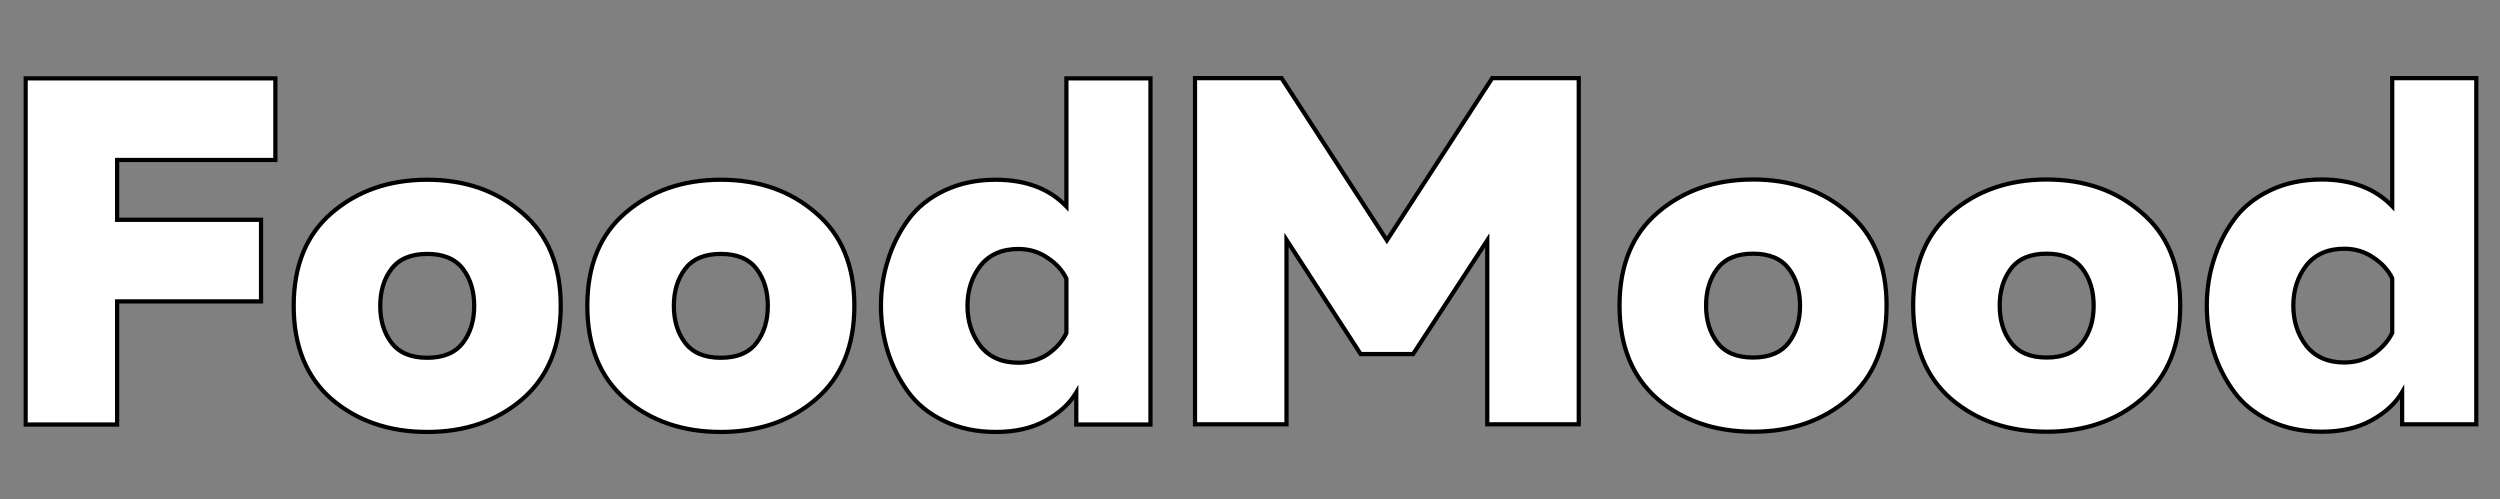<svg width="1202" height="240" viewBox="0 0 1202 240" fill="none" xmlns="http://www.w3.org/2000/svg">
<rect x="0" y="0" width="1202" height="240" fill="#808080" stroke="none"/>
<mask id="mask0_2003_85" style="mask-type:alpha" maskUnits="userSpaceOnUse" x="0" y="0" width="1202" height="240">
<rect width="1202" height="240" fill="#D9D9D9"/>
</mask>
<g mask="url(#mask0_2003_85)">
<mask id="path-2-outside-1_2003_85" maskUnits="userSpaceOnUse" x="11" y="36.116" width="544" height="173" fill="black">
<rect fill="white" x="11" y="36.116" width="544" height="173"/>
<path d="M12.325 37.679H132.398V76.91H56.312V105.68H125.503V144.912H56.312V204.116H12.325V37.679ZM159.517 191.99C147.311 181.37 141.209 166.39 141.209 147.052C141.209 127.713 147.311 112.813 159.517 102.352C171.881 91.731 187.177 86.421 205.406 86.421C223.635 86.421 238.852 91.731 251.057 102.352C263.421 112.813 269.603 127.713 269.603 147.052C269.603 166.39 263.421 181.37 251.057 191.99C238.852 202.452 223.635 207.683 205.406 207.683C187.177 207.683 171.881 202.452 159.517 191.99ZM222.525 164.885C226.171 160.129 227.994 154.185 227.994 147.052C227.994 139.919 226.171 133.975 222.525 129.219C218.879 124.464 213.173 122.086 205.406 122.086C197.639 122.086 191.932 124.464 188.287 129.219C184.641 133.975 182.818 139.919 182.818 147.052C182.818 154.185 184.641 160.129 188.287 164.885C191.932 169.64 197.639 172.018 205.406 172.018C213.173 172.018 218.879 169.64 222.525 164.885ZM300.691 191.99C288.486 181.37 282.383 166.39 282.383 147.052C282.383 127.713 288.486 112.813 300.691 102.352C313.055 91.731 328.352 86.421 346.581 86.421C364.809 86.421 380.027 91.731 392.232 102.352C404.596 112.813 410.778 127.713 410.778 147.052C410.778 166.39 404.596 181.37 392.232 191.99C380.027 202.452 364.809 207.683 346.581 207.683C328.352 207.683 313.055 202.452 300.691 191.99ZM363.7 164.885C367.346 160.129 369.169 154.185 369.169 147.052C369.169 139.919 367.346 133.975 363.7 129.219C360.054 124.464 354.348 122.086 346.581 122.086C338.813 122.086 333.107 124.464 329.461 129.219C325.816 133.975 323.993 139.919 323.993 147.052C323.993 154.185 325.816 160.129 329.461 164.885C333.107 169.64 338.813 172.018 346.581 172.018C354.348 172.018 360.054 169.64 363.7 164.885ZM512.721 37.679H553.141V204.116H517.476V188.661C514.306 194.051 509.392 198.568 502.735 202.214C496.236 205.86 488.231 207.683 478.72 207.683C469.526 207.683 461.284 205.939 453.992 202.452C446.701 198.965 440.915 194.288 436.635 188.424C432.355 182.559 429.106 176.139 426.887 169.164C424.667 162.031 423.558 154.661 423.558 147.052C423.558 139.443 424.667 132.152 426.887 125.177C429.106 118.044 432.355 111.545 436.635 105.68C440.915 99.815 446.701 95.139 453.992 91.652C461.284 88.165 469.526 86.421 478.72 86.421C493.145 86.421 504.478 90.701 512.721 99.261V37.679ZM512.721 133.975C510.819 130.012 507.807 126.683 503.686 123.988C499.564 121.135 494.888 119.709 489.657 119.709C481.732 119.709 475.629 122.403 471.349 127.793C467.228 133.182 465.167 139.602 465.167 147.052C465.167 154.502 467.228 160.922 471.349 166.311C475.629 171.701 481.732 174.395 489.657 174.395C494.888 174.395 499.564 173.048 503.686 170.353C507.807 167.5 510.819 164.092 512.721 160.129V133.975Z"/>
</mask>
<path d="M12.325 37.679H132.398V76.91H56.312V105.68H125.503V144.912H56.312V204.116H12.325V37.679ZM159.517 191.99C147.311 181.37 141.209 166.39 141.209 147.052C141.209 127.713 147.311 112.813 159.517 102.352C171.881 91.731 187.177 86.421 205.406 86.421C223.635 86.421 238.852 91.731 251.057 102.352C263.421 112.813 269.603 127.713 269.603 147.052C269.603 166.39 263.421 181.37 251.057 191.99C238.852 202.452 223.635 207.683 205.406 207.683C187.177 207.683 171.881 202.452 159.517 191.99ZM222.525 164.885C226.171 160.129 227.994 154.185 227.994 147.052C227.994 139.919 226.171 133.975 222.525 129.219C218.879 124.464 213.173 122.086 205.406 122.086C197.639 122.086 191.932 124.464 188.287 129.219C184.641 133.975 182.818 139.919 182.818 147.052C182.818 154.185 184.641 160.129 188.287 164.885C191.932 169.64 197.639 172.018 205.406 172.018C213.173 172.018 218.879 169.64 222.525 164.885ZM300.691 191.99C288.486 181.37 282.383 166.39 282.383 147.052C282.383 127.713 288.486 112.813 300.691 102.352C313.055 91.731 328.352 86.421 346.581 86.421C364.809 86.421 380.027 91.731 392.232 102.352C404.596 112.813 410.778 127.713 410.778 147.052C410.778 166.39 404.596 181.37 392.232 191.99C380.027 202.452 364.809 207.683 346.581 207.683C328.352 207.683 313.055 202.452 300.691 191.99ZM363.7 164.885C367.346 160.129 369.169 154.185 369.169 147.052C369.169 139.919 367.346 133.975 363.7 129.219C360.054 124.464 354.348 122.086 346.581 122.086C338.813 122.086 333.107 124.464 329.461 129.219C325.816 133.975 323.993 139.919 323.993 147.052C323.993 154.185 325.816 160.129 329.461 164.885C333.107 169.64 338.813 172.018 346.581 172.018C354.348 172.018 360.054 169.64 363.7 164.885ZM512.721 37.679H553.141V204.116H517.476V188.661C514.306 194.051 509.392 198.568 502.735 202.214C496.236 205.86 488.231 207.683 478.72 207.683C469.526 207.683 461.284 205.939 453.992 202.452C446.701 198.965 440.915 194.288 436.635 188.424C432.355 182.559 429.106 176.139 426.887 169.164C424.667 162.031 423.558 154.661 423.558 147.052C423.558 139.443 424.667 132.152 426.887 125.177C429.106 118.044 432.355 111.545 436.635 105.68C440.915 99.815 446.701 95.139 453.992 91.652C461.284 88.165 469.526 86.421 478.72 86.421C493.145 86.421 504.478 90.701 512.721 99.261V37.679ZM512.721 133.975C510.819 130.012 507.807 126.683 503.686 123.988C499.564 121.135 494.888 119.709 489.657 119.709C481.732 119.709 475.629 122.403 471.349 127.793C467.228 133.182 465.167 139.602 465.167 147.052C465.167 154.502 467.228 160.922 471.349 166.311C475.629 171.701 481.732 174.395 489.657 174.395C494.888 174.395 499.564 173.048 503.686 170.353C507.807 167.5 510.819 164.092 512.721 160.129V133.975Z" fill="white"/>
<path d="M12.325 37.679V36.663H11.309V37.679H12.325ZM132.398 37.679H133.414V36.663H132.398V37.679ZM132.398 76.91V77.927H133.414V76.91H132.398ZM56.312 76.91V75.894H55.296V76.91H56.312ZM56.312 105.68H55.296V106.696H56.312V105.68ZM125.503 105.68H126.519V104.664H125.503V105.68ZM125.503 144.912V145.928H126.519V144.912H125.503ZM56.312 144.912V143.896H55.296V144.912H56.312ZM56.312 204.116V205.132H57.329V204.116H56.312ZM12.325 204.116H11.309V205.132H12.325V204.116ZM12.325 38.695H132.398V36.663H12.325V38.695ZM131.382 37.679V76.91H133.414V37.679H131.382ZM132.398 75.894H56.312V77.927H132.398V75.894ZM55.296 76.91V105.68H57.329V76.91H55.296ZM56.312 106.696H125.503V104.664H56.312V106.696ZM124.487 105.68V144.912H126.519V105.68H124.487ZM125.503 143.896H56.312V145.928H125.503V143.896ZM55.296 144.912V204.116H57.329V144.912H55.296ZM56.312 203.1H12.325V205.132H56.312V203.1ZM13.341 204.116V37.679H11.309V204.116H13.341ZM159.517 191.99L158.85 192.757L158.86 192.766L159.517 191.99ZM159.517 102.352L160.178 103.123L160.179 103.122L159.517 102.352ZM251.057 102.352L250.39 103.118L250.401 103.127L251.057 102.352ZM251.057 191.99L251.719 192.762L251.719 192.761L251.057 191.99ZM160.184 191.224C148.244 180.834 142.225 166.159 142.225 147.052H140.192C140.192 166.621 146.379 181.906 158.85 192.757L160.184 191.224ZM142.225 147.052C142.225 127.944 148.244 113.353 160.178 103.123L158.855 101.58C146.379 112.274 140.192 127.483 140.192 147.052H142.225ZM160.179 103.122C172.336 92.679 187.389 87.437 205.406 87.437V85.405C186.965 85.405 171.425 90.783 158.855 101.581L160.179 103.122ZM205.406 87.437C223.423 87.437 238.393 92.679 250.39 103.118L251.724 101.585C239.31 90.783 223.847 85.405 205.406 85.405V87.437ZM250.401 103.127C262.492 113.358 268.587 127.948 268.587 147.052H270.619C270.619 127.479 264.35 112.269 251.714 101.576L250.401 103.127ZM268.587 147.052C268.587 166.155 262.492 180.828 250.395 191.219L251.719 192.761C264.35 181.911 270.619 166.626 270.619 147.052H268.587ZM250.396 191.219C238.399 201.501 223.427 206.667 205.406 206.667V208.699C223.843 208.699 239.304 203.402 251.719 192.762L250.396 191.219ZM205.406 206.667C187.385 206.667 172.33 201.501 160.173 191.214L158.86 192.766C171.431 203.402 186.969 208.699 205.406 208.699V206.667ZM223.332 165.503C227.138 160.538 229.01 154.365 229.01 147.052H226.978C226.978 154.005 225.204 159.72 221.719 164.266L223.332 165.503ZM229.01 147.052C229.01 139.739 227.138 133.566 223.332 128.601L221.719 129.838C225.204 134.384 226.978 140.098 226.978 147.052H229.01ZM223.332 128.601C219.439 123.524 213.387 121.07 205.406 121.07V123.102C212.959 123.102 218.32 125.404 221.719 129.838L223.332 128.601ZM205.406 121.07C197.425 121.07 191.373 123.524 187.48 128.601L189.093 129.838C192.492 125.404 197.853 123.102 205.406 123.102V121.07ZM187.48 128.601C183.674 133.566 181.802 139.739 181.802 147.052H183.834C183.834 140.098 185.608 134.384 189.093 129.838L187.48 128.601ZM181.802 147.052C181.802 154.365 183.674 160.538 187.48 165.503L189.093 164.266C185.608 159.72 183.834 154.005 183.834 147.052H181.802ZM187.48 165.503C191.373 170.58 197.425 173.034 205.406 173.034V171.001C197.853 171.001 192.492 168.7 189.093 164.266L187.48 165.503ZM205.406 173.034C213.387 173.034 219.439 170.58 223.332 165.503L221.719 164.266C218.32 168.7 212.959 171.001 205.406 171.001V173.034ZM300.691 191.99L300.024 192.757L300.035 192.766L300.691 191.99ZM300.691 102.352L301.353 103.123L301.353 103.122L300.691 102.352ZM392.232 102.352L391.565 103.118L391.576 103.127L392.232 102.352ZM392.232 191.99L392.893 192.762L392.894 192.761L392.232 191.99ZM301.358 191.224C289.418 180.834 283.399 166.159 283.399 147.052H281.367C281.367 166.621 287.554 181.906 300.024 192.757L301.358 191.224ZM283.399 147.052C283.399 127.944 289.418 113.353 301.353 103.123L300.03 101.58C287.554 112.274 281.367 127.483 281.367 147.052H283.399ZM301.353 103.122C313.511 92.679 328.564 87.437 346.581 87.437V85.405C328.14 85.405 312.6 90.783 300.029 101.581L301.353 103.122ZM346.581 87.437C364.597 87.437 379.568 92.679 391.565 103.118L392.899 101.585C380.485 90.783 365.021 85.405 346.581 85.405V87.437ZM391.576 103.127C403.667 113.358 409.762 127.948 409.762 147.052H411.794C411.794 127.479 405.525 112.269 392.888 101.576L391.576 103.127ZM409.762 147.052C409.762 166.155 403.667 180.828 391.57 191.219L392.894 192.761C405.525 181.911 411.794 166.626 411.794 147.052H409.762ZM391.571 191.219C379.574 201.501 364.601 206.667 346.581 206.667V208.699C365.017 208.699 380.479 203.402 392.893 192.762L391.571 191.219ZM346.581 206.667C328.56 206.667 313.505 201.501 301.348 191.214L300.035 192.766C312.606 203.402 328.143 208.699 346.581 208.699V206.667ZM364.506 165.503C368.313 160.538 370.185 154.365 370.185 147.052H368.152C368.152 154.005 366.379 159.72 362.893 164.266L364.506 165.503ZM370.185 147.052C370.185 139.739 368.313 133.566 364.506 128.601L362.893 129.838C366.379 134.384 368.152 140.098 368.152 147.052H370.185ZM364.506 128.601C360.614 123.524 354.562 121.07 346.581 121.07V123.102C354.134 123.102 359.495 125.404 362.893 129.838L364.506 128.601ZM346.581 121.07C338.6 121.07 332.548 123.524 328.655 128.601L330.268 129.838C333.667 125.404 339.027 123.102 346.581 123.102V121.07ZM328.655 128.601C324.849 133.566 322.977 139.739 322.977 147.052H325.009C325.009 140.098 326.782 134.384 330.268 129.838L328.655 128.601ZM322.977 147.052C322.977 154.365 324.849 160.538 328.655 165.503L330.268 164.266C326.782 159.72 325.009 154.005 325.009 147.052H322.977ZM328.655 165.503C332.548 170.58 338.6 173.034 346.581 173.034V171.001C339.027 171.001 333.667 168.7 330.268 164.266L328.655 165.503ZM346.581 173.034C354.562 173.034 360.614 170.58 364.506 165.503L362.893 164.266C359.495 168.7 354.134 171.001 346.581 171.001V173.034ZM512.721 37.679V36.663H511.705V37.679H512.721ZM553.141 37.679H554.157V36.663H553.141V37.679ZM553.141 204.116V205.132H554.157V204.116H553.141ZM517.476 204.116H516.46V205.132H517.476V204.116ZM517.476 188.661H518.492V184.93L516.6 188.146L517.476 188.661ZM502.735 202.214L502.247 201.323L502.237 201.328L502.735 202.214ZM453.992 202.452L453.554 203.368L453.992 202.452ZM436.635 188.424L435.814 189.022L436.635 188.424ZM426.887 169.164L425.916 169.466L425.918 169.472L426.887 169.164ZM426.887 125.177L427.855 125.485L427.857 125.479L426.887 125.177ZM436.635 105.68L435.814 105.081L436.635 105.68ZM453.992 91.652L454.431 92.569L453.992 91.652ZM512.721 99.261L511.989 99.965L513.737 101.781V99.261H512.721ZM512.721 133.975H513.737V133.743L513.637 133.535L512.721 133.975ZM503.686 123.988L503.107 124.824L503.118 124.832L503.13 124.839L503.686 123.988ZM471.349 127.793L470.554 127.161L470.548 127.168L470.542 127.176L471.349 127.793ZM471.349 166.311L470.542 166.928L470.548 166.936L470.554 166.943L471.349 166.311ZM503.686 170.353L504.242 171.204L504.253 171.196L504.264 171.189L503.686 170.353ZM512.721 160.129L513.637 160.569L513.737 160.36V160.129H512.721ZM512.721 38.695H553.141V36.663H512.721V38.695ZM552.125 37.679V204.116H554.157V37.679H552.125ZM553.141 203.1H517.476V205.132H553.141V203.1ZM518.492 204.116V188.661H516.46V204.116H518.492ZM516.6 188.146C513.541 193.347 508.778 197.746 502.247 201.323L503.223 203.105C510.007 199.39 515.071 194.755 518.352 189.176L516.6 188.146ZM502.237 201.328C495.927 204.868 488.104 206.667 478.72 206.667V208.699C488.358 208.699 496.544 206.852 503.232 203.1L502.237 201.328ZM478.72 206.667C469.657 206.667 461.568 204.949 454.431 201.535L453.554 203.368C461 206.93 469.396 208.699 478.72 208.699V206.667ZM454.431 201.535C447.273 198.112 441.626 193.539 437.456 187.825L435.814 189.022C440.204 195.038 446.128 199.817 453.554 203.368L454.431 201.535ZM437.456 187.825C433.241 182.049 430.041 175.727 427.855 168.856L425.918 169.472C428.17 176.55 431.469 183.068 435.814 189.022L437.456 187.825ZM427.857 168.862C425.669 161.829 424.574 154.56 424.574 147.052H422.542C422.542 154.761 423.666 162.234 425.916 169.466L427.857 168.862ZM424.574 147.052C424.574 139.544 425.669 132.356 427.855 125.485L425.918 124.869C423.666 131.947 422.542 139.343 422.542 147.052H424.574ZM427.857 125.479C430.044 118.45 433.244 112.051 437.456 106.279L435.814 105.081C431.467 111.039 428.168 117.639 425.916 124.875L427.857 125.479ZM437.456 106.279C441.626 100.565 447.273 95.992 454.431 92.569L453.554 90.735C446.128 94.287 440.204 99.066 435.814 105.081L437.456 106.279ZM454.431 92.569C461.568 89.155 469.657 87.437 478.72 87.437V85.405C469.396 85.405 461 87.174 453.554 90.735L454.431 92.569ZM478.72 87.437C492.932 87.437 503.978 91.646 511.989 99.965L513.453 98.556C504.979 89.756 493.357 85.405 478.72 85.405V87.437ZM513.737 99.261V37.679H511.705V99.261H513.737ZM513.637 133.535C511.645 129.386 508.499 125.922 504.242 123.138L503.13 124.839C507.115 127.445 509.992 130.638 511.805 134.414L513.637 133.535ZM504.264 123.153C499.965 120.177 495.085 118.693 489.657 118.693V120.725C494.691 120.725 499.164 122.094 503.107 124.824L504.264 123.153ZM489.657 118.693C481.475 118.693 475.057 121.49 470.554 127.161L472.145 128.425C476.201 123.317 481.989 120.725 489.657 120.725V118.693ZM470.542 127.176C466.272 132.76 464.151 139.402 464.151 147.052H466.183C466.183 139.802 468.184 133.605 472.156 128.41L470.542 127.176ZM464.151 147.052C464.151 154.702 466.272 161.344 470.542 166.928L472.156 165.694C468.184 160.499 466.183 154.302 466.183 147.052H464.151ZM470.554 166.943C475.057 172.614 481.475 175.411 489.657 175.411V173.379C481.989 173.379 476.201 170.787 472.145 165.679L470.554 166.943ZM489.657 175.411C495.073 175.411 499.945 174.013 504.242 171.204L503.13 169.503C499.184 172.082 494.704 173.379 489.657 173.379V175.411ZM504.264 171.189C508.51 168.249 511.648 164.712 513.637 160.569L511.805 159.689C509.989 163.472 507.104 166.751 503.107 169.518L504.264 171.189ZM513.737 160.129V133.975H511.705V160.129H513.737Z" fill="black" mask="url(#path-2-outside-1_2003_85)"/>
<mask id="path-4-outside-2_2003_85" maskUnits="userSpaceOnUse" x="573" y="36" width="619" height="173" fill="black">
<rect fill="white" x="573" y="36" width="619" height="173"/>
<path d="M717.456 37.562H759.065V204H715.078V115.55L679.413 170.237H654.21L618.545 115.313V204H574.558V37.562H616.167L666.811 115.55L717.456 37.562ZM796.98 191.874C784.775 181.254 778.672 166.274 778.672 146.936C778.672 127.597 784.775 112.697 796.98 102.235C809.344 91.615 824.64 86.305 842.869 86.305C861.098 86.305 876.315 91.615 888.521 102.235C900.885 112.697 907.067 127.597 907.067 146.936C907.067 166.274 900.885 181.254 888.521 191.874C876.315 202.336 861.098 207.567 842.869 207.567C824.64 207.567 809.344 202.336 796.98 191.874ZM859.988 164.768C863.634 160.013 865.457 154.069 865.457 146.936C865.457 139.803 863.634 133.858 859.988 129.103C856.343 124.348 850.636 121.97 842.869 121.97C835.102 121.97 829.396 124.348 825.75 129.103C822.104 133.858 820.281 139.803 820.281 146.936C820.281 154.069 822.104 160.013 825.75 164.768C829.396 169.524 835.102 171.901 842.869 171.901C850.636 171.901 856.343 169.524 859.988 164.768ZM938.155 191.874C925.949 181.254 919.847 166.274 919.847 146.936C919.847 127.597 925.949 112.697 938.155 102.235C950.519 91.615 965.815 86.305 984.044 86.305C1002.27 86.305 1017.49 91.615 1029.7 102.235C1042.06 112.697 1048.24 127.597 1048.24 146.936C1048.24 166.274 1042.06 181.254 1029.7 191.874C1017.49 202.336 1002.27 207.567 984.044 207.567C965.815 207.567 950.519 202.336 938.155 191.874ZM1001.16 164.768C1004.81 160.013 1006.63 154.069 1006.63 146.936C1006.63 139.803 1004.81 133.858 1001.16 129.103C997.517 124.348 991.811 121.97 984.044 121.97C976.277 121.97 970.57 124.348 966.925 129.103C963.279 133.858 961.456 139.803 961.456 146.936C961.456 154.069 963.279 160.013 966.925 164.768C970.57 169.524 976.277 171.901 984.044 171.901C991.811 171.901 997.517 169.524 1001.16 164.768ZM1150.18 37.562H1190.6V204H1154.94V188.545C1151.77 193.934 1146.86 198.452 1140.2 202.098C1133.7 205.744 1125.69 207.567 1116.18 207.567C1106.99 207.567 1098.75 205.823 1091.46 202.336C1084.16 198.848 1078.38 194.172 1074.1 188.307C1069.82 182.442 1066.57 176.023 1064.35 169.048C1062.13 161.915 1061.02 154.544 1061.02 146.936C1061.02 139.327 1062.13 132.036 1064.35 125.061C1066.57 117.928 1069.82 111.429 1074.1 105.564C1078.38 99.699 1084.16 95.023 1091.46 91.536C1098.75 88.049 1106.99 86.305 1116.18 86.305C1130.61 86.305 1141.94 90.585 1150.18 99.144V37.562ZM1150.18 133.858C1148.28 129.896 1145.27 126.567 1141.15 123.872C1137.03 121.019 1132.35 119.592 1127.12 119.592C1119.2 119.592 1113.09 122.287 1108.81 127.677C1104.69 133.066 1102.63 139.486 1102.63 146.936C1102.63 154.386 1104.69 160.806 1108.81 166.195C1113.09 171.584 1119.2 174.279 1127.12 174.279C1132.35 174.279 1137.03 172.932 1141.15 170.237C1145.27 167.384 1148.28 163.976 1150.18 160.013V133.858Z"/>
</mask>
<path d="M717.456 37.562H759.065V204H715.078V115.55L679.413 170.237H654.21L618.545 115.313V204H574.558V37.562H616.167L666.811 115.55L717.456 37.562ZM796.98 191.874C784.775 181.254 778.672 166.274 778.672 146.936C778.672 127.597 784.775 112.697 796.98 102.235C809.344 91.615 824.64 86.305 842.869 86.305C861.098 86.305 876.315 91.615 888.521 102.235C900.885 112.697 907.067 127.597 907.067 146.936C907.067 166.274 900.885 181.254 888.521 191.874C876.315 202.336 861.098 207.567 842.869 207.567C824.64 207.567 809.344 202.336 796.98 191.874ZM859.988 164.768C863.634 160.013 865.457 154.069 865.457 146.936C865.457 139.803 863.634 133.858 859.988 129.103C856.343 124.348 850.636 121.97 842.869 121.97C835.102 121.97 829.396 124.348 825.75 129.103C822.104 133.858 820.281 139.803 820.281 146.936C820.281 154.069 822.104 160.013 825.75 164.768C829.396 169.524 835.102 171.901 842.869 171.901C850.636 171.901 856.343 169.524 859.988 164.768ZM938.155 191.874C925.949 181.254 919.847 166.274 919.847 146.936C919.847 127.597 925.949 112.697 938.155 102.235C950.519 91.615 965.815 86.305 984.044 86.305C1002.27 86.305 1017.49 91.615 1029.7 102.235C1042.06 112.697 1048.24 127.597 1048.24 146.936C1048.24 166.274 1042.06 181.254 1029.7 191.874C1017.49 202.336 1002.27 207.567 984.044 207.567C965.815 207.567 950.519 202.336 938.155 191.874ZM1001.16 164.768C1004.81 160.013 1006.63 154.069 1006.63 146.936C1006.63 139.803 1004.81 133.858 1001.16 129.103C997.517 124.348 991.811 121.97 984.044 121.97C976.277 121.97 970.57 124.348 966.925 129.103C963.279 133.858 961.456 139.803 961.456 146.936C961.456 154.069 963.279 160.013 966.925 164.768C970.57 169.524 976.277 171.901 984.044 171.901C991.811 171.901 997.517 169.524 1001.16 164.768ZM1150.18 37.562H1190.6V204H1154.94V188.545C1151.77 193.934 1146.86 198.452 1140.2 202.098C1133.7 205.744 1125.69 207.567 1116.18 207.567C1106.99 207.567 1098.75 205.823 1091.46 202.336C1084.16 198.848 1078.38 194.172 1074.1 188.307C1069.82 182.442 1066.57 176.023 1064.35 169.048C1062.13 161.915 1061.02 154.544 1061.02 146.936C1061.02 139.327 1062.13 132.036 1064.35 125.061C1066.57 117.928 1069.82 111.429 1074.1 105.564C1078.38 99.699 1084.16 95.023 1091.46 91.536C1098.75 88.049 1106.99 86.305 1116.18 86.305C1130.61 86.305 1141.94 90.585 1150.18 99.144V37.562ZM1150.18 133.858C1148.28 129.896 1145.27 126.567 1141.15 123.872C1137.03 121.019 1132.35 119.592 1127.12 119.592C1119.2 119.592 1113.09 122.287 1108.81 127.677C1104.69 133.066 1102.63 139.486 1102.63 146.936C1102.63 154.386 1104.69 160.806 1108.81 166.195C1113.09 171.584 1119.2 174.279 1127.12 174.279C1132.35 174.279 1137.03 172.932 1141.15 170.237C1145.27 167.384 1148.28 163.976 1150.18 160.013V133.858Z" fill="white"/>
<path d="M717.456 37.562V36.546H716.904L716.604 37.009L717.456 37.562ZM759.065 37.562H760.081V36.546H759.065V37.562ZM759.065 204V205.016H760.081V204H759.065ZM715.078 204H714.062V205.016H715.078V204ZM715.078 115.55H716.094V112.132L714.227 114.995L715.078 115.55ZM679.413 170.237V171.253H679.964L680.264 170.792L679.413 170.237ZM654.21 170.237L653.358 170.79L653.658 171.253H654.21V170.237ZM618.545 115.313L619.397 114.759L617.528 111.882V115.313H618.545ZM618.545 204V205.016H619.561V204H618.545ZM574.558 204H573.541V205.016H574.558V204ZM574.558 37.562V36.546H573.541V37.562H574.558ZM616.167 37.562L617.019 37.009L616.719 36.546H616.167V37.562ZM666.811 115.55L665.959 116.104L666.811 117.416L667.664 116.104L666.811 115.55ZM717.456 38.579H759.065V36.546H717.456V38.579ZM758.049 37.562V204H760.081V37.562H758.049ZM759.065 202.984H715.078V205.016H759.065V202.984ZM716.094 204V115.55H714.062V204H716.094ZM714.227 114.995L678.562 169.682L680.264 170.792L715.929 116.105L714.227 114.995ZM679.413 169.221H654.21V171.253H679.413V169.221ZM655.062 169.684L619.397 114.759L617.692 115.866L653.358 170.79L655.062 169.684ZM617.528 115.313V204H619.561V115.313H617.528ZM618.545 202.984H574.558V205.016H618.545V202.984ZM575.574 204V37.562H573.541V204H575.574ZM574.558 38.579H616.167V36.546H574.558V38.579ZM615.315 38.116L665.959 116.104L667.664 114.997L617.019 37.009L615.315 38.116ZM667.664 116.104L718.308 38.116L716.604 37.009L665.959 114.997L667.664 116.104ZM796.98 191.874L796.313 192.64L796.324 192.65L796.98 191.874ZM796.98 102.235L797.641 103.007L797.642 103.006L796.98 102.235ZM888.521 102.235L887.854 103.002L887.864 103.011L888.521 102.235ZM888.521 191.874L889.182 192.645L889.183 192.645L888.521 191.874ZM797.647 191.107C785.707 180.718 779.688 166.043 779.688 146.936H777.656C777.656 166.505 783.842 181.789 796.313 192.64L797.647 191.107ZM779.688 146.936C779.688 127.828 785.707 113.236 797.641 103.007L796.319 101.464C783.842 112.158 777.656 127.367 777.656 146.936H779.688ZM797.642 103.006C809.8 92.563 824.853 87.321 842.869 87.321V85.289C824.428 85.289 808.888 90.667 796.318 101.465L797.642 103.006ZM842.869 87.321C860.886 87.321 875.857 92.563 887.854 103.002L889.188 101.469C876.774 90.667 861.31 85.289 842.869 85.289V87.321ZM887.864 103.011C899.955 113.242 906.05 127.832 906.05 146.936H908.083C908.083 127.362 901.814 112.152 889.177 101.46L887.864 103.011ZM906.05 146.936C906.05 166.039 899.955 180.712 887.859 191.103L889.183 192.645C901.814 181.795 908.083 166.51 908.083 146.936H906.05ZM887.859 191.102C875.863 201.385 860.89 206.55 842.869 206.55V208.583C861.306 208.583 876.768 203.286 889.182 192.645L887.859 191.102ZM842.869 206.55C824.849 206.55 809.794 201.385 797.636 191.098L796.324 192.65C808.894 203.286 824.432 208.583 842.869 208.583V206.55ZM860.795 165.387C864.601 160.422 866.473 154.248 866.473 146.936H864.441C864.441 153.889 862.667 159.604 859.182 164.15L860.795 165.387ZM866.473 146.936C866.473 139.623 864.601 133.45 860.795 128.485L859.182 129.721C862.667 134.267 864.441 139.982 864.441 146.936H866.473ZM860.795 128.485C856.902 123.407 850.85 120.954 842.869 120.954V122.986C850.422 122.986 855.783 125.288 859.182 129.721L860.795 128.485ZM842.869 120.954C834.888 120.954 828.836 123.407 824.944 128.485L826.556 129.721C829.955 125.288 835.316 122.986 842.869 122.986V120.954ZM824.944 128.485C821.137 133.45 819.265 139.623 819.265 146.936H821.297C821.297 139.982 823.071 134.267 826.556 129.721L824.944 128.485ZM819.265 146.936C819.265 154.248 821.137 160.422 824.944 165.387L826.556 164.15C823.071 159.604 821.297 153.889 821.297 146.936H819.265ZM824.944 165.387C828.836 170.464 834.888 172.917 842.869 172.917V170.885C835.316 170.885 829.955 168.583 826.556 164.15L824.944 165.387ZM842.869 172.917C850.85 172.917 856.902 170.464 860.795 165.387L859.182 164.15C855.783 168.583 850.422 170.885 842.869 170.885V172.917ZM938.155 191.874L937.488 192.64L937.498 192.65L938.155 191.874ZM938.155 102.235L938.816 103.007L938.817 103.006L938.155 102.235ZM1029.7 102.235L1029.03 103.002L1029.04 103.011L1029.7 102.235ZM1029.7 191.874L1030.36 192.645L1030.36 192.645L1029.7 191.874ZM938.822 191.107C926.881 180.718 920.863 166.043 920.863 146.936H918.83C918.83 166.505 925.017 181.789 937.488 192.64L938.822 191.107ZM920.863 146.936C920.863 127.828 926.881 113.236 938.816 103.007L937.493 101.464C925.017 112.158 918.83 127.367 918.83 146.936H920.863ZM938.817 103.006C950.974 92.563 966.027 87.321 984.044 87.321V85.289C965.603 85.289 950.063 90.667 937.493 101.465L938.817 103.006ZM984.044 87.321C1002.06 87.321 1017.03 92.563 1029.03 103.002L1030.36 101.469C1017.95 90.667 1002.48 85.289 984.044 85.289V87.321ZM1029.04 103.011C1041.13 113.242 1047.23 127.832 1047.23 146.936H1049.26C1049.26 127.362 1042.99 112.152 1030.35 101.46L1029.04 103.011ZM1047.23 146.936C1047.23 166.039 1041.13 180.712 1029.03 191.103L1030.36 192.645C1042.99 181.795 1049.26 166.51 1049.26 146.936H1047.23ZM1029.03 191.102C1017.04 201.385 1002.06 206.55 984.044 206.55V208.583C1002.48 208.583 1017.94 203.286 1030.36 192.645L1029.03 191.102ZM984.044 206.55C966.023 206.55 950.968 201.385 938.811 191.098L937.498 192.65C950.069 203.286 965.607 208.583 984.044 208.583V206.55ZM1001.97 165.387C1005.78 160.422 1007.65 154.248 1007.65 146.936H1005.62C1005.62 153.889 1003.84 159.604 1000.36 164.15L1001.97 165.387ZM1007.65 146.936C1007.65 139.623 1005.78 133.45 1001.97 128.485L1000.36 129.721C1003.84 134.267 1005.62 139.982 1005.62 146.936H1007.65ZM1001.97 128.485C998.077 123.407 992.025 120.954 984.044 120.954V122.986C991.597 122.986 996.958 125.288 1000.36 129.721L1001.97 128.485ZM984.044 120.954C976.063 120.954 970.011 123.407 966.118 128.485L967.731 129.721C971.13 125.288 976.491 122.986 984.044 122.986V120.954ZM966.118 128.485C962.312 133.45 960.44 139.623 960.44 146.936H962.472C962.472 139.982 964.246 134.267 967.731 129.721L966.118 128.485ZM960.44 146.936C960.44 154.248 962.312 160.422 966.118 165.387L967.731 164.15C964.246 159.604 962.472 153.889 962.472 146.936H960.44ZM966.118 165.387C970.011 170.464 976.063 172.917 984.044 172.917V170.885C976.491 170.885 971.13 168.583 967.731 164.15L966.118 165.387ZM984.044 172.917C992.025 172.917 998.077 170.464 1001.97 165.387L1000.36 164.15C996.958 168.583 991.597 170.885 984.044 170.885V172.917ZM1150.18 37.562V36.546H1149.17V37.562H1150.18ZM1190.6 37.562H1191.62V36.546H1190.6V37.562ZM1190.6 204V205.016H1191.62V204H1190.6ZM1154.94 204H1153.92V205.016H1154.94V204ZM1154.94 188.545H1155.96V184.814L1154.06 188.03L1154.94 188.545ZM1140.2 202.098L1139.71 201.207L1139.7 201.212L1140.2 202.098ZM1091.46 202.336L1091.02 203.252L1091.46 202.336ZM1074.1 188.307L1073.28 188.906L1074.1 188.307ZM1064.35 169.048L1063.38 169.35L1063.38 169.356L1064.35 169.048ZM1064.35 125.061L1065.32 125.369L1065.32 125.363L1064.35 125.061ZM1074.1 105.564L1073.28 104.965L1074.1 105.564ZM1091.46 91.536L1091.89 92.453L1091.46 91.536ZM1150.18 99.144L1149.45 99.849L1151.2 101.664V99.144H1150.18ZM1150.18 133.858H1151.2V133.627L1151.1 133.419L1150.18 133.858ZM1141.15 123.872L1140.57 124.708L1140.58 124.715L1140.59 124.723L1141.15 123.872ZM1108.81 127.677L1108.02 127.045L1108.01 127.052L1108.01 127.059L1108.81 127.677ZM1108.81 166.195L1108.01 166.812L1108.01 166.82L1108.02 166.827L1108.81 166.195ZM1141.15 170.237L1141.71 171.087L1141.72 171.08L1141.73 171.072L1141.15 170.237ZM1150.18 160.013L1151.1 160.453L1151.2 160.244V160.013H1150.18ZM1150.18 38.579H1190.6V36.546H1150.18V38.579ZM1189.59 37.562V204H1191.62V37.562H1189.59ZM1190.6 202.984H1154.94V205.016H1190.6V202.984ZM1155.96 204V188.545H1153.92V204H1155.96ZM1154.06 188.03C1151 193.231 1146.24 197.63 1139.71 201.207L1140.69 202.989C1147.47 199.274 1152.53 194.638 1155.82 189.06L1154.06 188.03ZM1139.7 201.212C1133.39 204.752 1125.57 206.55 1116.18 206.55V208.583C1125.82 208.583 1134.01 206.735 1140.7 202.984L1139.7 201.212ZM1116.18 206.55C1107.12 206.55 1099.03 204.832 1091.89 201.419L1091.02 203.252C1098.46 206.813 1106.86 208.583 1116.18 208.583V206.55ZM1091.89 201.419C1084.74 197.996 1079.09 193.423 1074.92 187.708L1073.28 188.906C1077.67 194.922 1083.59 199.701 1091.02 203.252L1091.89 201.419ZM1074.92 187.708C1070.7 181.933 1067.5 175.611 1065.32 168.74L1063.38 169.356C1065.63 176.434 1068.93 182.952 1073.28 188.906L1074.92 187.708ZM1065.32 168.746C1063.13 161.713 1062.04 154.444 1062.04 146.936H1060.01C1060.01 154.645 1061.13 162.117 1063.38 169.35L1065.32 168.746ZM1062.04 146.936C1062.04 139.428 1063.13 132.24 1065.32 125.369L1063.38 124.753C1061.13 131.831 1060.01 139.227 1060.01 146.936H1062.04ZM1065.32 125.363C1067.51 118.333 1070.71 111.935 1074.92 106.163L1073.28 104.965C1068.93 110.923 1065.63 117.523 1063.38 124.759L1065.32 125.363ZM1074.92 106.163C1079.09 100.449 1084.74 95.876 1091.89 92.453L1091.02 90.619C1083.59 94.171 1077.67 98.949 1073.28 104.965L1074.92 106.163ZM1091.89 92.453C1099.03 89.039 1107.12 87.321 1116.18 87.321V85.289C1106.86 85.289 1098.46 87.058 1091.02 90.619L1091.89 92.453ZM1116.18 87.321C1130.4 87.321 1141.44 91.53 1149.45 99.849L1150.92 98.44C1142.44 89.64 1130.82 85.289 1116.18 85.289V87.321ZM1151.2 99.144V37.562H1149.17V99.144H1151.2ZM1151.1 133.419C1149.11 129.269 1145.96 125.805 1141.71 123.022L1140.59 124.723C1144.58 127.328 1147.46 130.522 1149.27 134.298L1151.1 133.419ZM1141.73 123.037C1137.43 120.061 1132.55 118.576 1127.12 118.576V120.609C1132.15 120.609 1136.63 121.977 1140.57 124.708L1141.73 123.037ZM1127.12 118.576C1118.94 118.576 1112.52 121.374 1108.02 127.045L1109.61 128.308C1113.66 123.2 1119.45 120.609 1127.12 120.609V118.576ZM1108.01 127.059C1103.74 132.643 1101.61 139.286 1101.61 146.936H1103.65C1103.65 139.686 1105.65 133.488 1109.62 128.294L1108.01 127.059ZM1101.61 146.936C1101.61 154.586 1103.74 161.228 1108.01 166.812L1109.62 165.578C1105.65 160.383 1103.65 154.186 1103.65 146.936H1101.61ZM1108.02 166.827C1112.52 172.498 1118.94 175.295 1127.12 175.295V173.263C1119.45 173.263 1113.66 170.671 1109.61 165.563L1108.02 166.827ZM1127.12 175.295C1132.54 175.295 1137.41 173.897 1141.71 171.087L1140.59 169.387C1136.65 171.966 1132.17 173.263 1127.12 173.263V175.295ZM1141.73 171.072C1145.97 168.133 1149.11 164.596 1151.1 160.453L1149.27 159.573C1147.45 163.356 1144.57 166.634 1140.57 169.402L1141.73 171.072ZM1151.2 160.013V133.858H1149.17V160.013H1151.2Z" fill="black" mask="url(#path-4-outside-2_2003_85)"/>
</g>
</svg>
